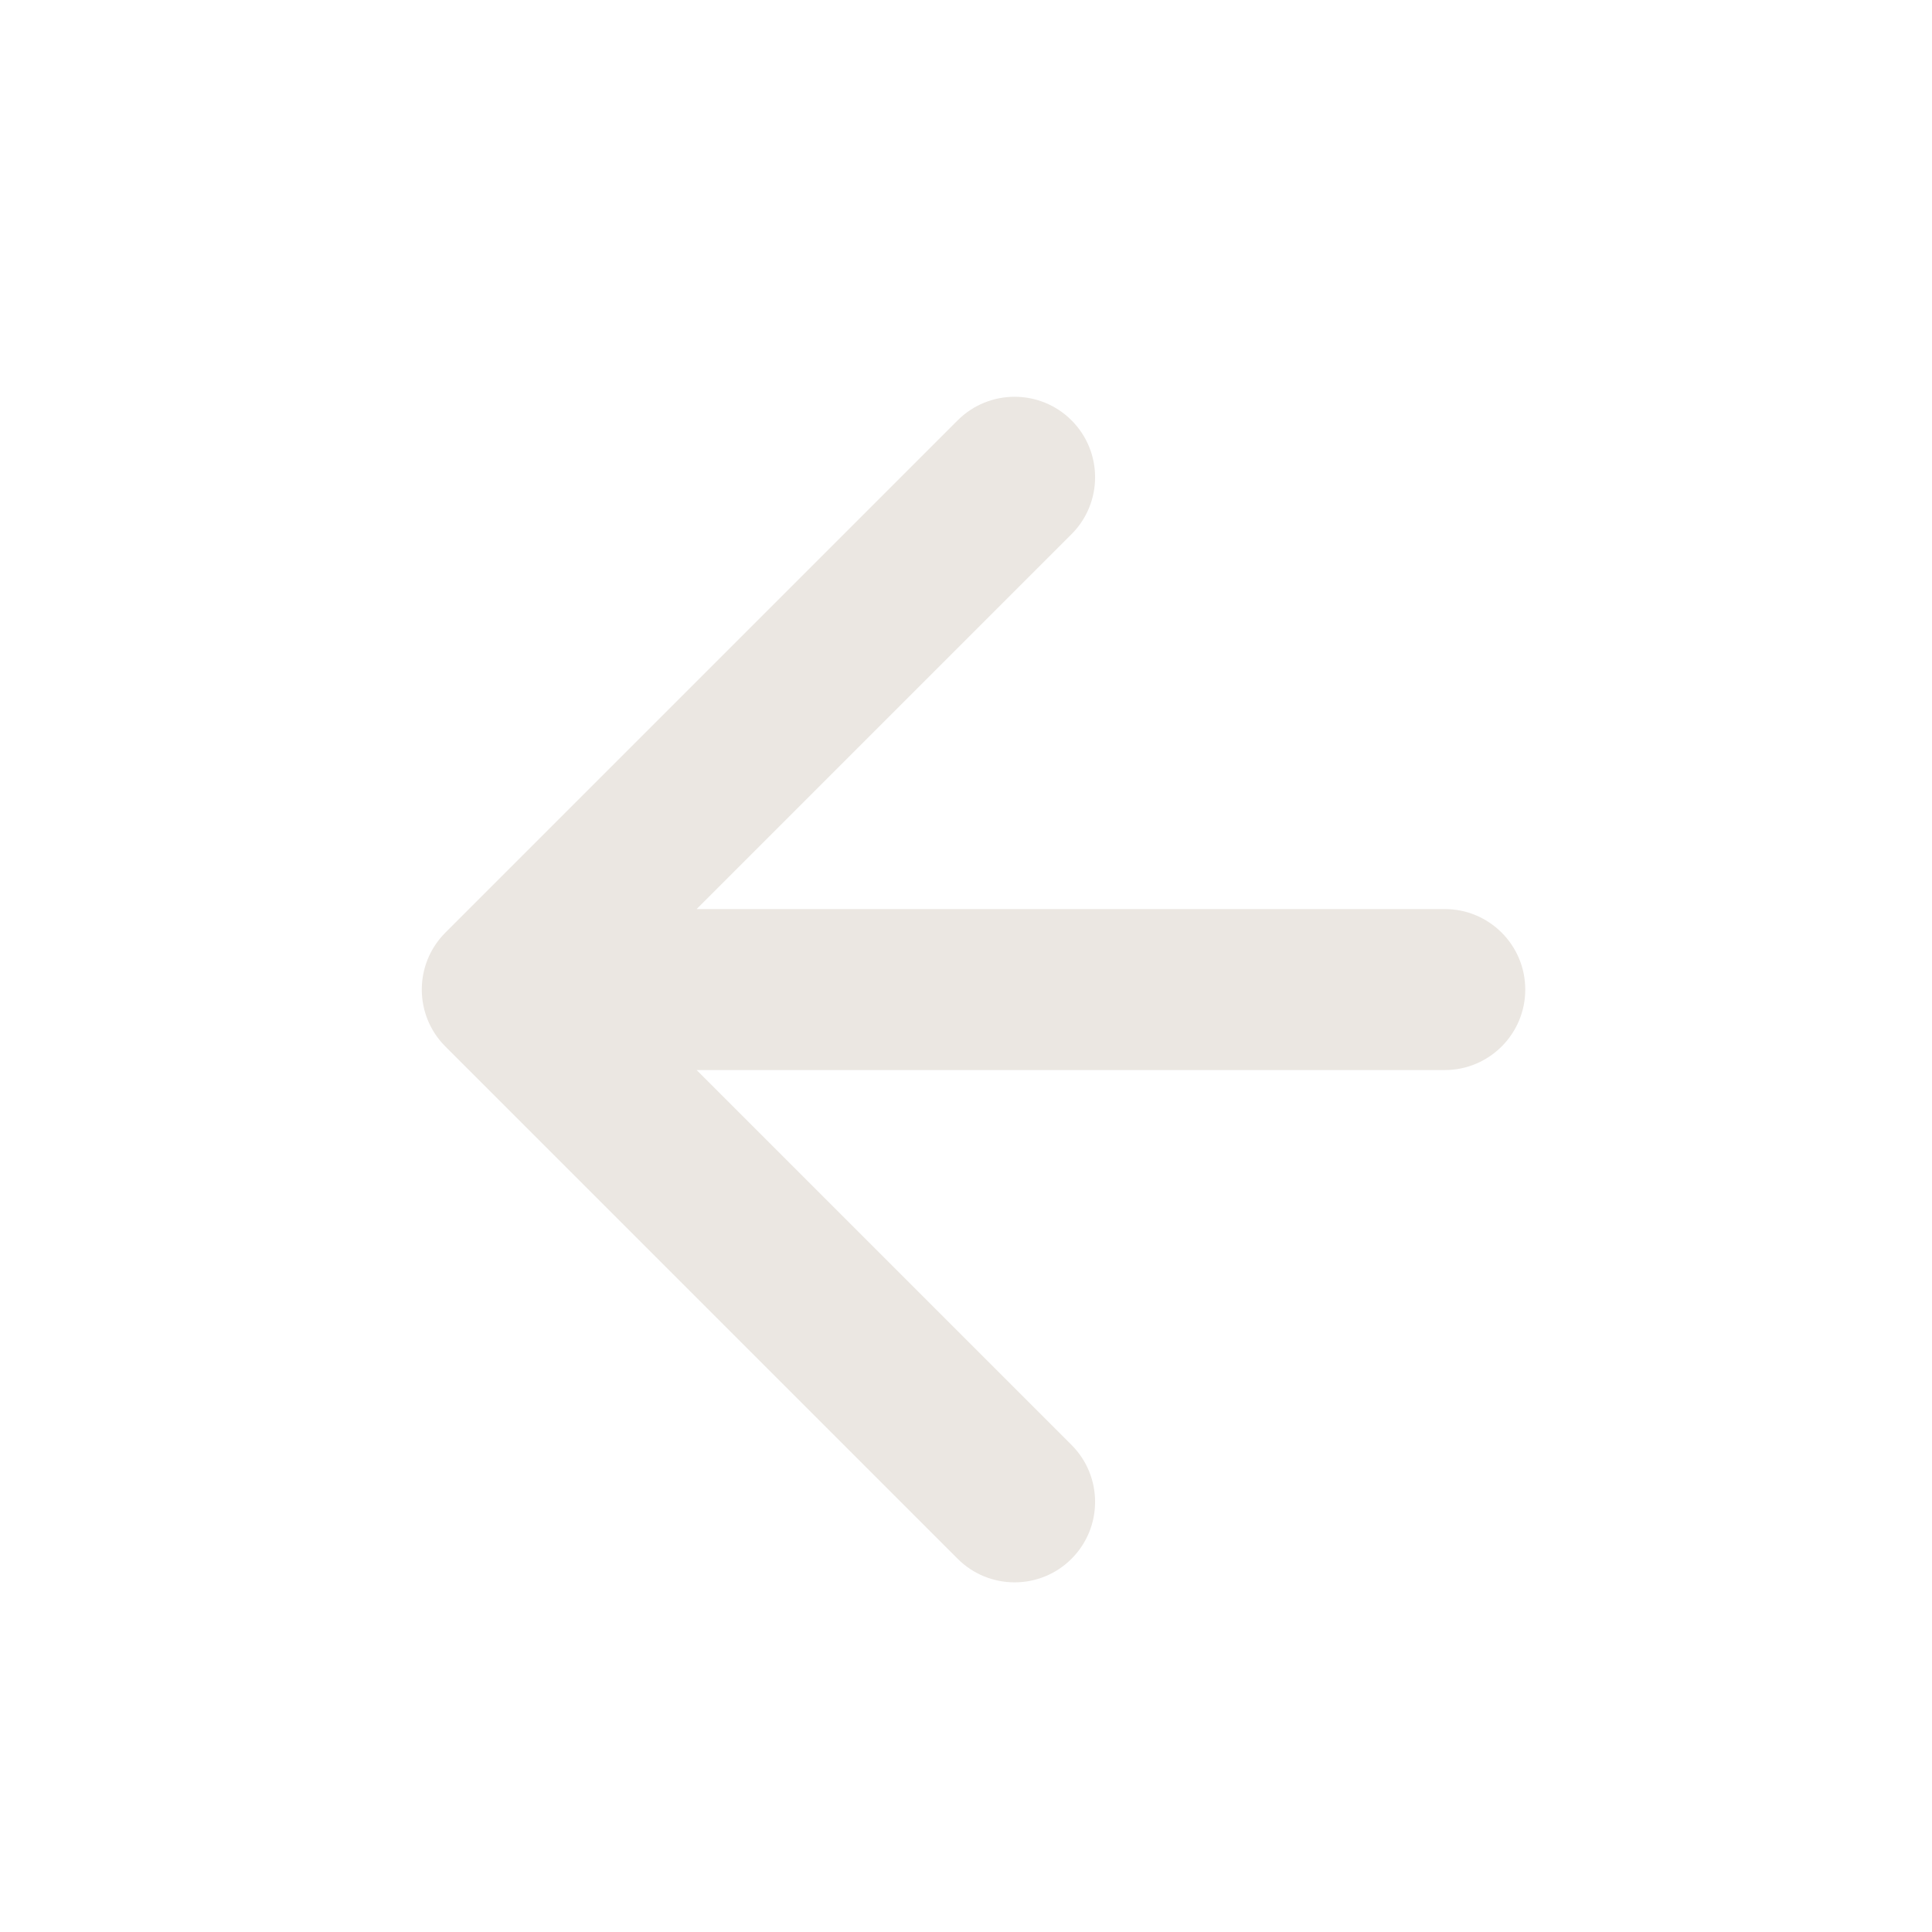 <svg width="36" height="36" viewBox="0 0 36 36" fill="none" xmlns="http://www.w3.org/2000/svg">
<path d="M26.921 19.939C27.749 19.939 28.421 19.267 28.421 18.439C28.421 17.61 27.749 16.939 26.921 16.939V19.939ZM8.299 17.378C7.713 17.964 7.713 18.914 8.299 19.5L17.845 29.046C18.431 29.631 19.381 29.631 19.966 29.046C20.552 28.46 20.552 27.51 19.966 26.924L11.481 18.439L19.966 9.954C20.552 9.368 20.552 8.418 19.966 7.832C19.381 7.247 18.431 7.247 17.845 7.832L8.299 17.378ZM26.921 16.939L9.36 16.939V19.939L26.921 19.939V16.939Z" fill="#EBE7E2"/>
</svg>
